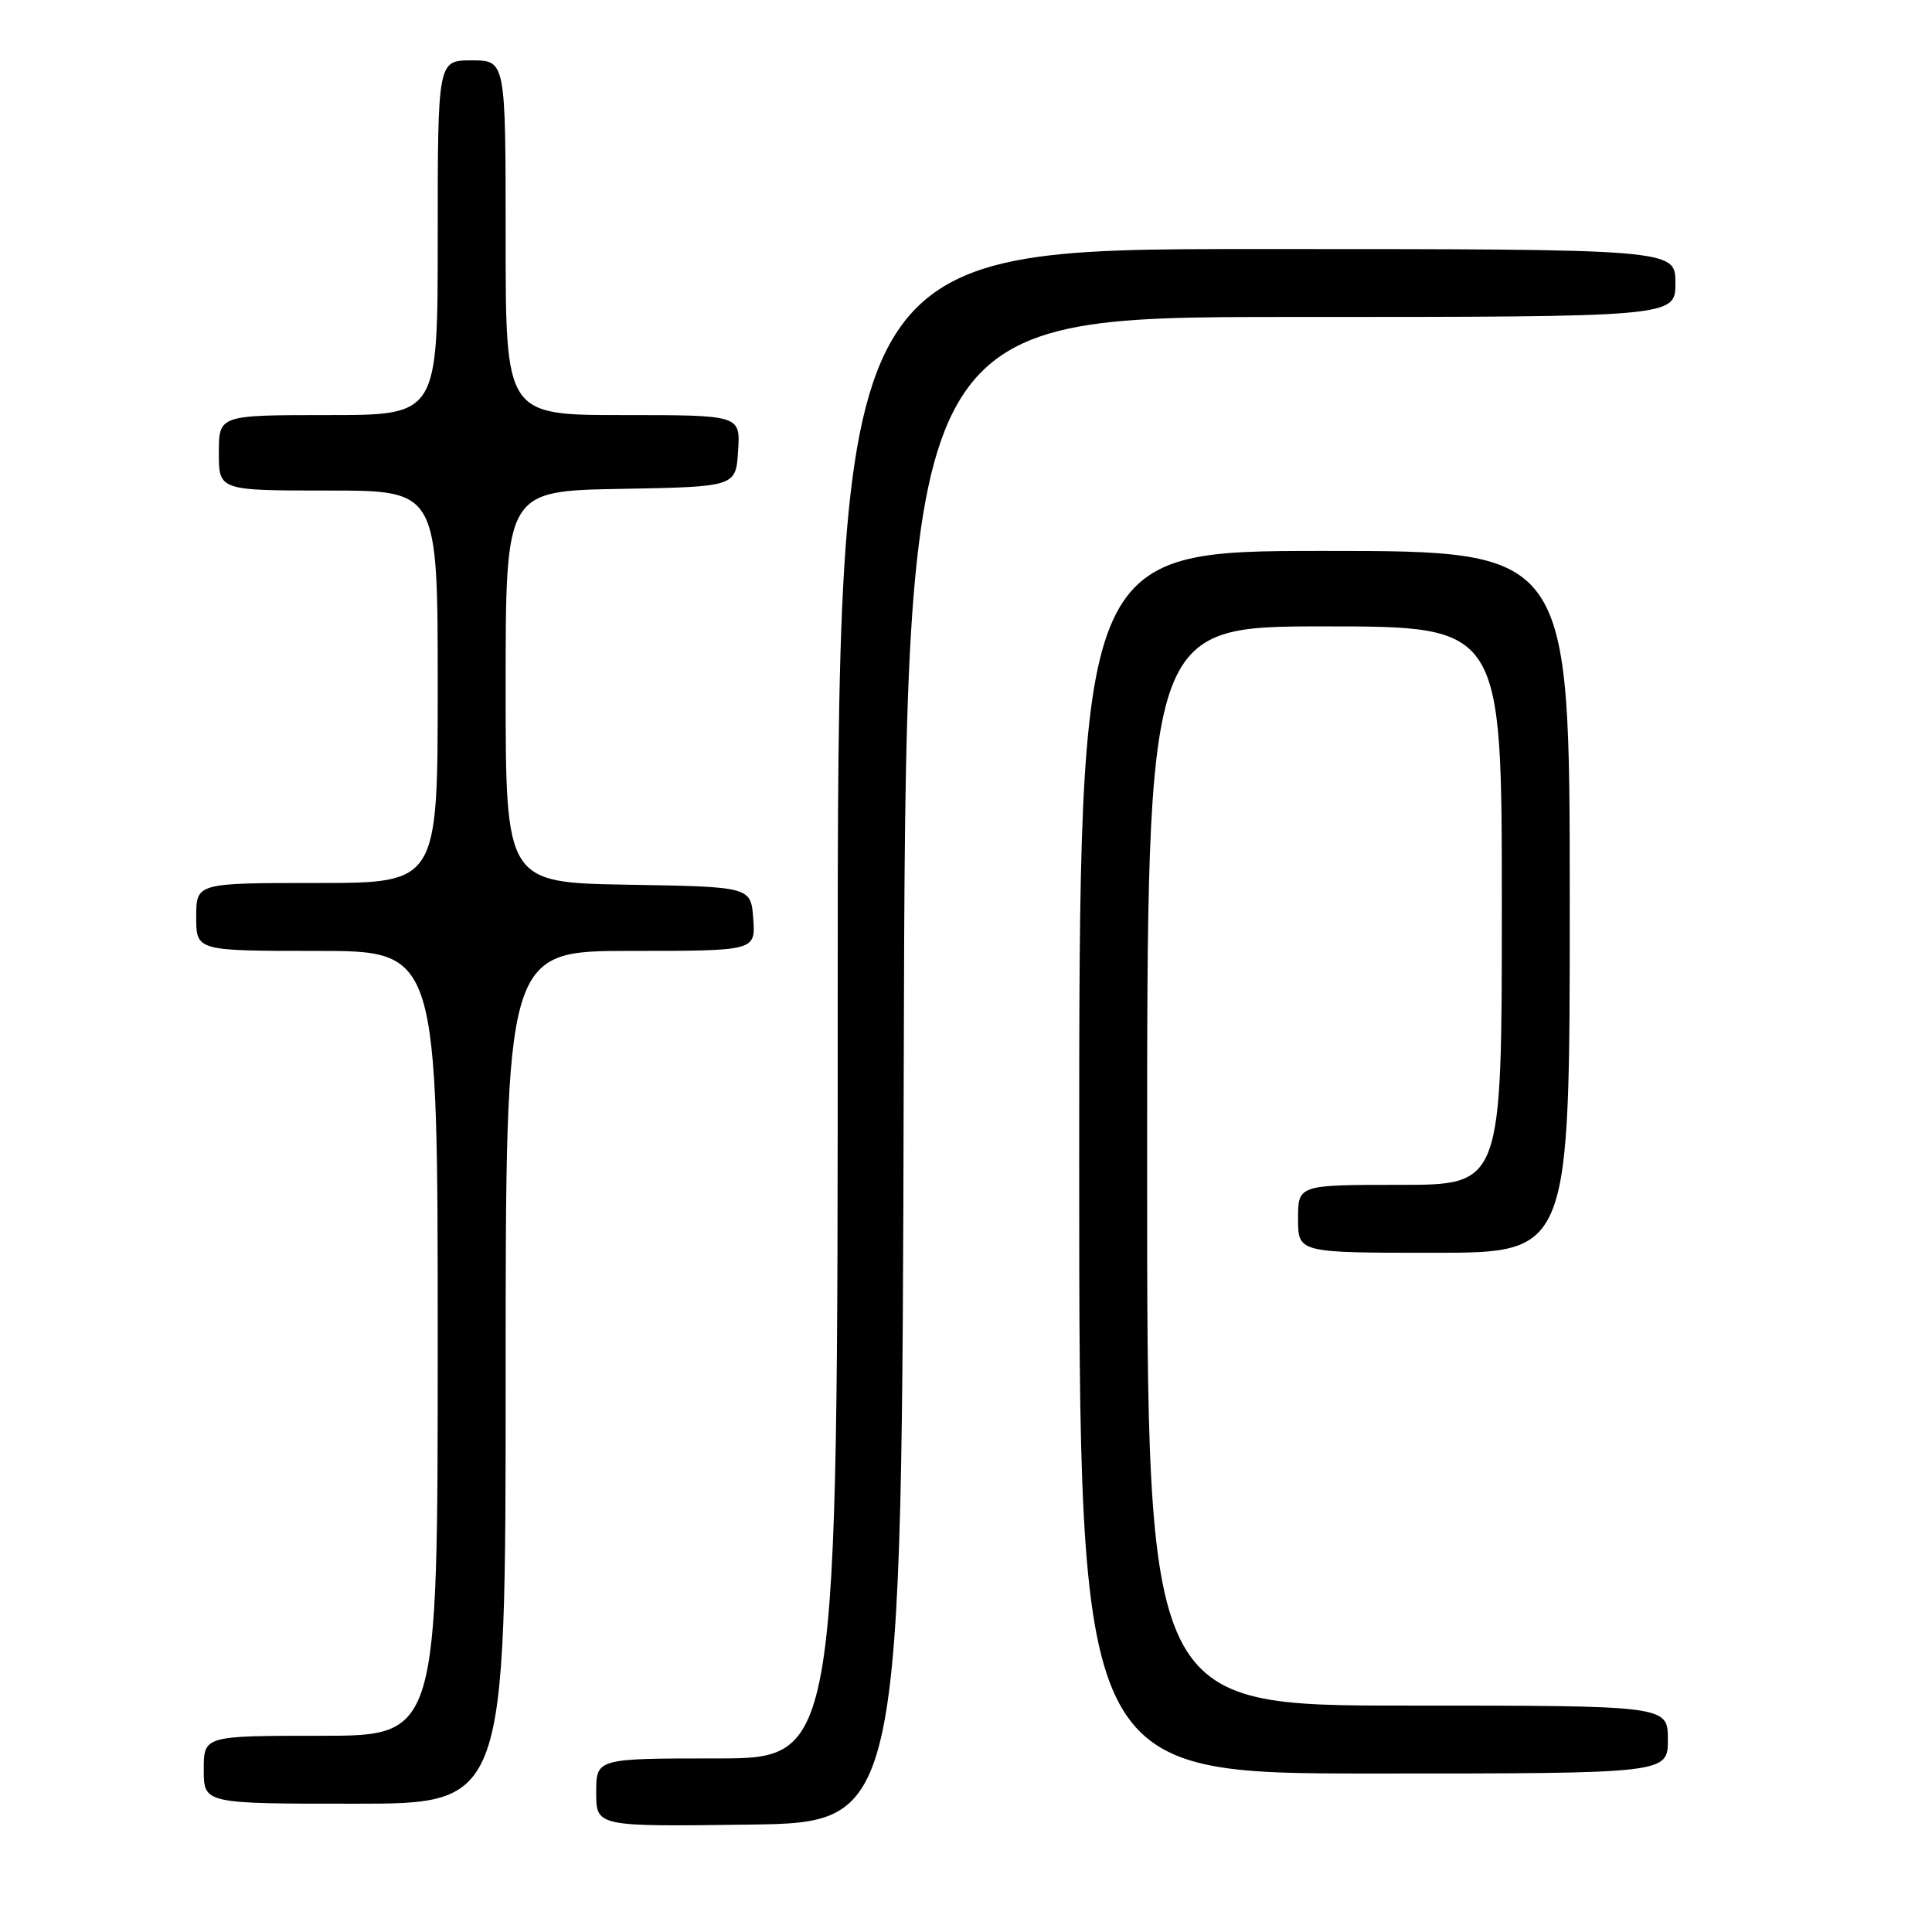 <?xml version="1.0" encoding="UTF-8" standalone="no"?>
<!DOCTYPE svg PUBLIC "-//W3C//DTD SVG 1.1//EN" "http://www.w3.org/Graphics/SVG/1.1/DTD/svg11.dtd" >
<svg xmlns="http://www.w3.org/2000/svg" xmlns:xlink="http://www.w3.org/1999/xlink" version="1.1" viewBox="0 0 256 256">
 <g >
 <path fill="currentColor"
d=" M 119.75 141.75 C 120.01 42.00 120.01 42.00 171.00 42.00 C 222.00 42.00 222.00 42.00 222.00 37.50 C 222.00 33.00 222.00 33.00 166.50 33.00 C 111.00 33.00 111.00 33.00 111.00 133.00 C 111.00 233.00 111.00 233.00 95.00 233.00 C 79.00 233.00 79.00 233.00 79.00 237.52 C 79.00 242.04 79.00 242.04 99.25 241.77 C 119.50 241.50 119.50 241.50 119.75 141.75 Z  M 67.00 182.50 C 67.00 126.00 67.00 126.00 83.56 126.00 C 100.11 126.00 100.11 126.00 99.81 121.75 C 99.50 117.50 99.50 117.50 83.25 117.23 C 67.00 116.95 67.00 116.95 67.00 91.00 C 67.00 65.05 67.00 65.05 82.25 64.78 C 97.50 64.50 97.50 64.50 97.80 59.75 C 98.11 55.00 98.11 55.00 82.55 55.00 C 67.00 55.00 67.00 55.00 67.00 31.50 C 67.00 8.00 67.00 8.00 62.50 8.00 C 58.00 8.00 58.00 8.00 58.00 31.50 C 58.00 55.00 58.00 55.00 43.50 55.00 C 29.00 55.00 29.00 55.00 29.00 60.00 C 29.00 65.00 29.00 65.00 43.50 65.00 C 58.00 65.00 58.00 65.00 58.00 91.00 C 58.00 117.00 58.00 117.00 42.00 117.00 C 26.00 117.00 26.00 117.00 26.00 121.50 C 26.00 126.00 26.00 126.00 42.00 126.00 C 58.00 126.00 58.00 126.00 58.00 178.00 C 58.00 230.00 58.00 230.00 42.50 230.00 C 27.00 230.00 27.00 230.00 27.00 234.50 C 27.00 239.00 27.00 239.00 47.00 239.00 C 67.00 239.00 67.00 239.00 67.00 182.50 Z  M 221.00 230.50 C 221.00 226.00 221.00 226.00 186.50 226.00 C 152.00 226.00 152.00 226.00 152.00 154.50 C 152.00 83.00 152.00 83.00 175.50 83.00 C 199.00 83.00 199.00 83.00 199.00 120.00 C 199.00 157.00 199.00 157.00 185.50 157.00 C 172.00 157.00 172.00 157.00 172.00 161.50 C 172.00 166.00 172.00 166.00 190.00 166.00 C 208.00 166.00 208.00 166.00 208.00 119.50 C 208.00 73.00 208.00 73.00 175.50 73.00 C 143.00 73.00 143.00 73.00 143.00 154.00 C 143.00 235.00 143.00 235.00 182.00 235.00 C 221.00 235.00 221.00 235.00 221.00 230.50 Z "/>
</g>
</svg>
